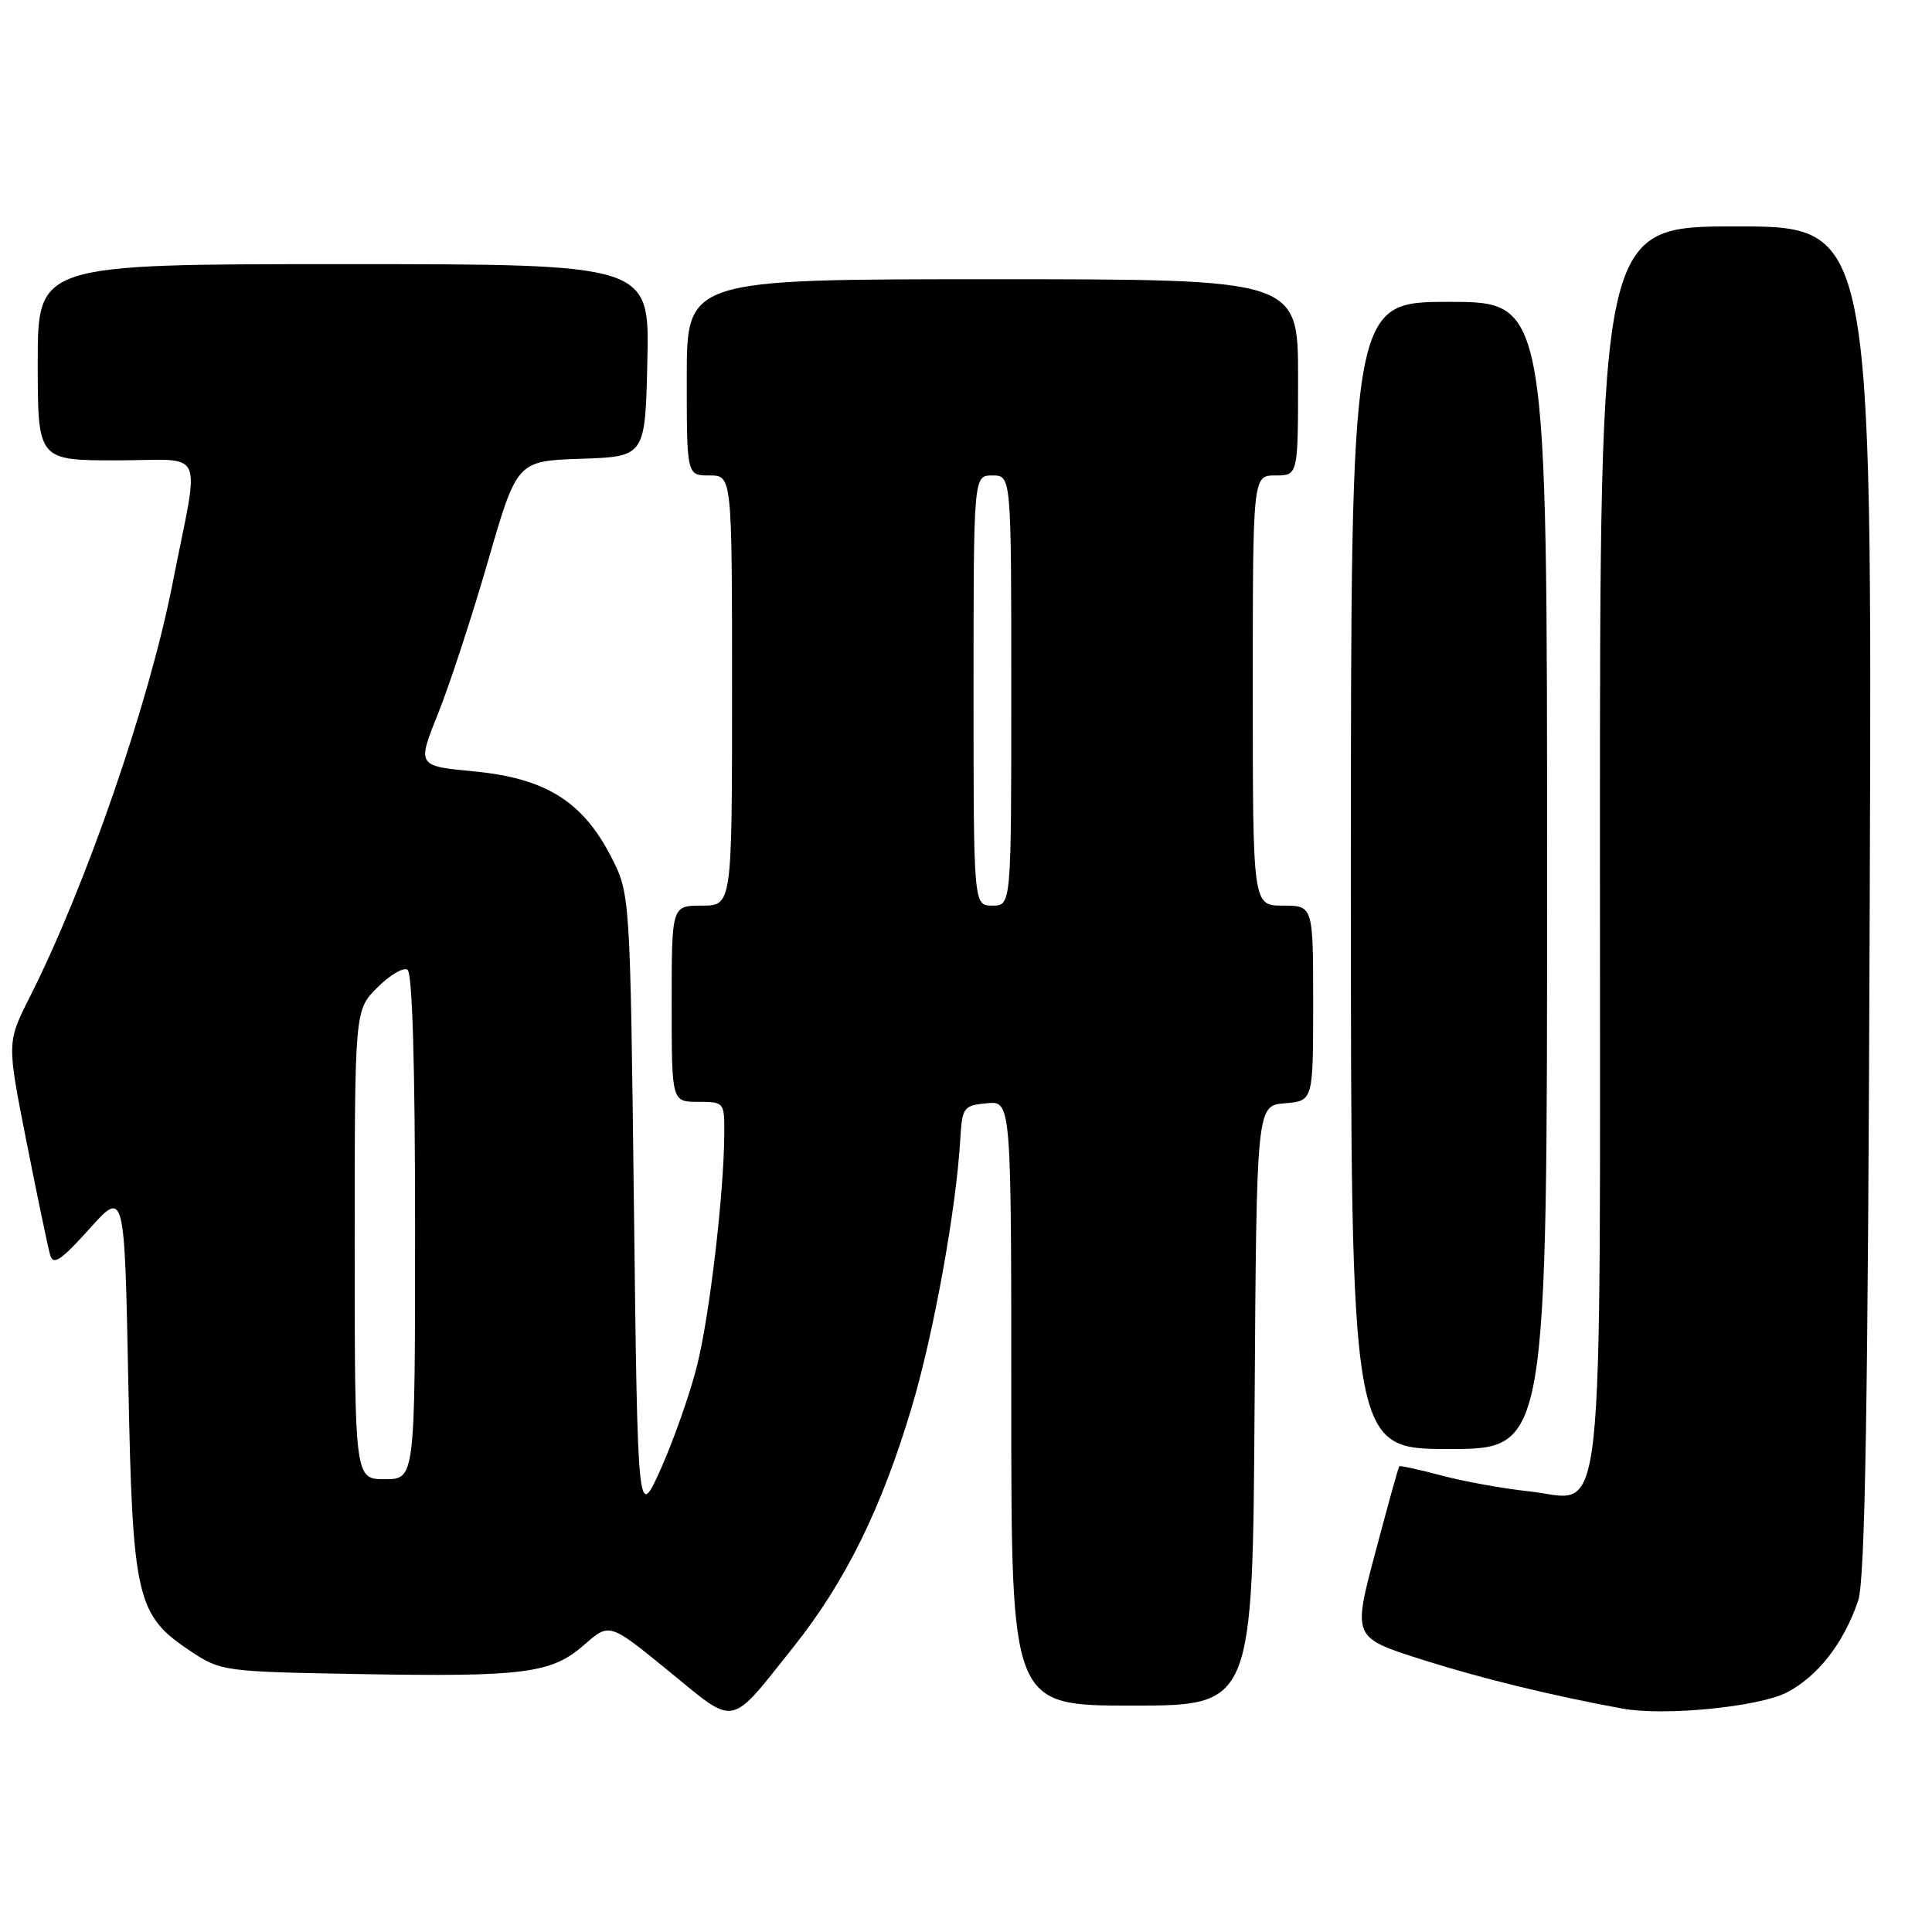 <?xml version="1.0" encoding="UTF-8" standalone="no"?>
<!DOCTYPE svg PUBLIC "-//W3C//DTD SVG 1.1//EN" "http://www.w3.org/Graphics/SVG/1.1/DTD/svg11.dtd" >
<svg xmlns="http://www.w3.org/2000/svg" xmlns:xlink="http://www.w3.org/1999/xlink" version="1.1" viewBox="0 0 256 256">
 <g >
 <path fill="currentColor"
d=" M 105.14 218.23 C 112.05 209.55 116.85 199.80 120.86 186.29 C 123.73 176.64 126.70 160.21 127.24 151.00 C 127.49 146.72 127.66 146.48 130.75 146.19 C 134.00 145.87 134.00 145.87 134.00 185.94 C 134.00 226.00 134.00 226.00 149.99 226.00 C 165.98 226.00 165.98 226.00 166.24 186.25 C 166.50 146.50 166.50 146.50 170.25 146.19 C 174.00 145.88 174.00 145.88 174.00 132.94 C 174.00 120.00 174.00 120.00 170.00 120.00 C 166.00 120.00 166.00 120.00 166.00 91.50 C 166.00 63.00 166.00 63.00 169.00 63.00 C 172.00 63.00 172.00 63.00 172.00 50.00 C 172.00 37.00 172.00 37.00 131.50 37.00 C 91.00 37.00 91.00 37.00 91.00 50.00 C 91.00 63.00 91.00 63.00 94.00 63.00 C 97.00 63.00 97.00 63.00 97.00 91.50 C 97.00 120.00 97.00 120.00 93.00 120.00 C 89.00 120.00 89.00 120.00 89.00 133.00 C 89.00 146.00 89.00 146.00 92.50 146.00 C 95.96 146.00 96.00 146.05 95.97 150.25 C 95.93 158.12 94.04 174.22 92.38 180.88 C 91.48 184.52 89.33 190.65 87.62 194.50 C 84.50 201.50 84.50 201.50 84.00 159.97 C 83.50 118.44 83.50 118.44 80.95 113.48 C 77.19 106.18 72.26 103.12 62.86 102.22 C 55.26 101.50 55.26 101.50 58.04 94.57 C 59.57 90.76 62.55 81.66 64.66 74.36 C 68.50 61.08 68.50 61.08 77.00 60.79 C 85.50 60.50 85.50 60.50 85.78 47.75 C 86.06 35.00 86.06 35.00 45.53 35.00 C 5.00 35.00 5.00 35.00 5.00 48.00 C 5.00 61.00 5.00 61.00 15.48 61.00 C 27.48 61.00 26.50 58.82 22.85 77.38 C 19.74 93.20 11.40 117.33 3.94 132.13 C 0.91 138.13 0.91 138.13 3.52 151.32 C 4.95 158.57 6.36 165.30 6.64 166.27 C 7.05 167.71 8.04 167.06 11.83 162.85 C 16.50 157.64 16.50 157.64 17.00 183.07 C 17.57 211.93 18.05 214.02 25.33 218.84 C 29.25 221.44 29.78 221.51 47.42 221.82 C 69.50 222.21 73.08 221.75 77.42 217.94 C 80.75 215.01 80.75 215.01 88.61 221.43 C 97.65 228.82 96.53 229.03 105.14 218.23 Z  M 236.76 224.26 C 240.86 222.14 244.30 217.72 246.21 212.12 C 247.14 209.39 247.52 186.61 247.75 119.25 C 248.06 30.00 248.06 30.00 230.03 30.00 C 212.00 30.00 212.00 30.00 212.00 111.78 C 212.00 206.30 212.83 198.68 202.61 197.61 C 199.25 197.26 194.05 196.32 191.05 195.52 C 188.05 194.73 185.51 194.17 185.41 194.29 C 185.30 194.40 183.87 199.56 182.23 205.74 C 179.24 216.98 179.24 216.98 188.37 219.89 C 196.24 222.39 205.62 224.68 215.00 226.40 C 220.53 227.41 233.03 226.18 236.76 224.26 Z  M 205.00 116.00 C 205.00 40.00 205.00 40.00 192.00 40.00 C 179.00 40.00 179.00 40.00 179.00 116.00 C 179.00 192.00 179.00 192.00 192.00 192.00 C 205.00 192.00 205.00 192.00 205.00 116.00 Z  M 47.00 164.92 C 47.00 133.85 47.00 133.85 49.99 130.86 C 51.63 129.21 53.43 128.15 53.99 128.49 C 54.64 128.89 55.00 141.10 55.00 162.56 C 55.00 196.00 55.00 196.00 51.00 196.00 C 47.00 196.00 47.00 196.00 47.00 164.92 Z  M 129.00 91.50 C 129.00 63.00 129.00 63.00 131.50 63.00 C 134.00 63.00 134.00 63.00 134.00 91.50 C 134.00 120.00 134.00 120.00 131.50 120.00 C 129.00 120.00 129.00 120.00 129.00 91.50 Z "/>
</g>
</svg>